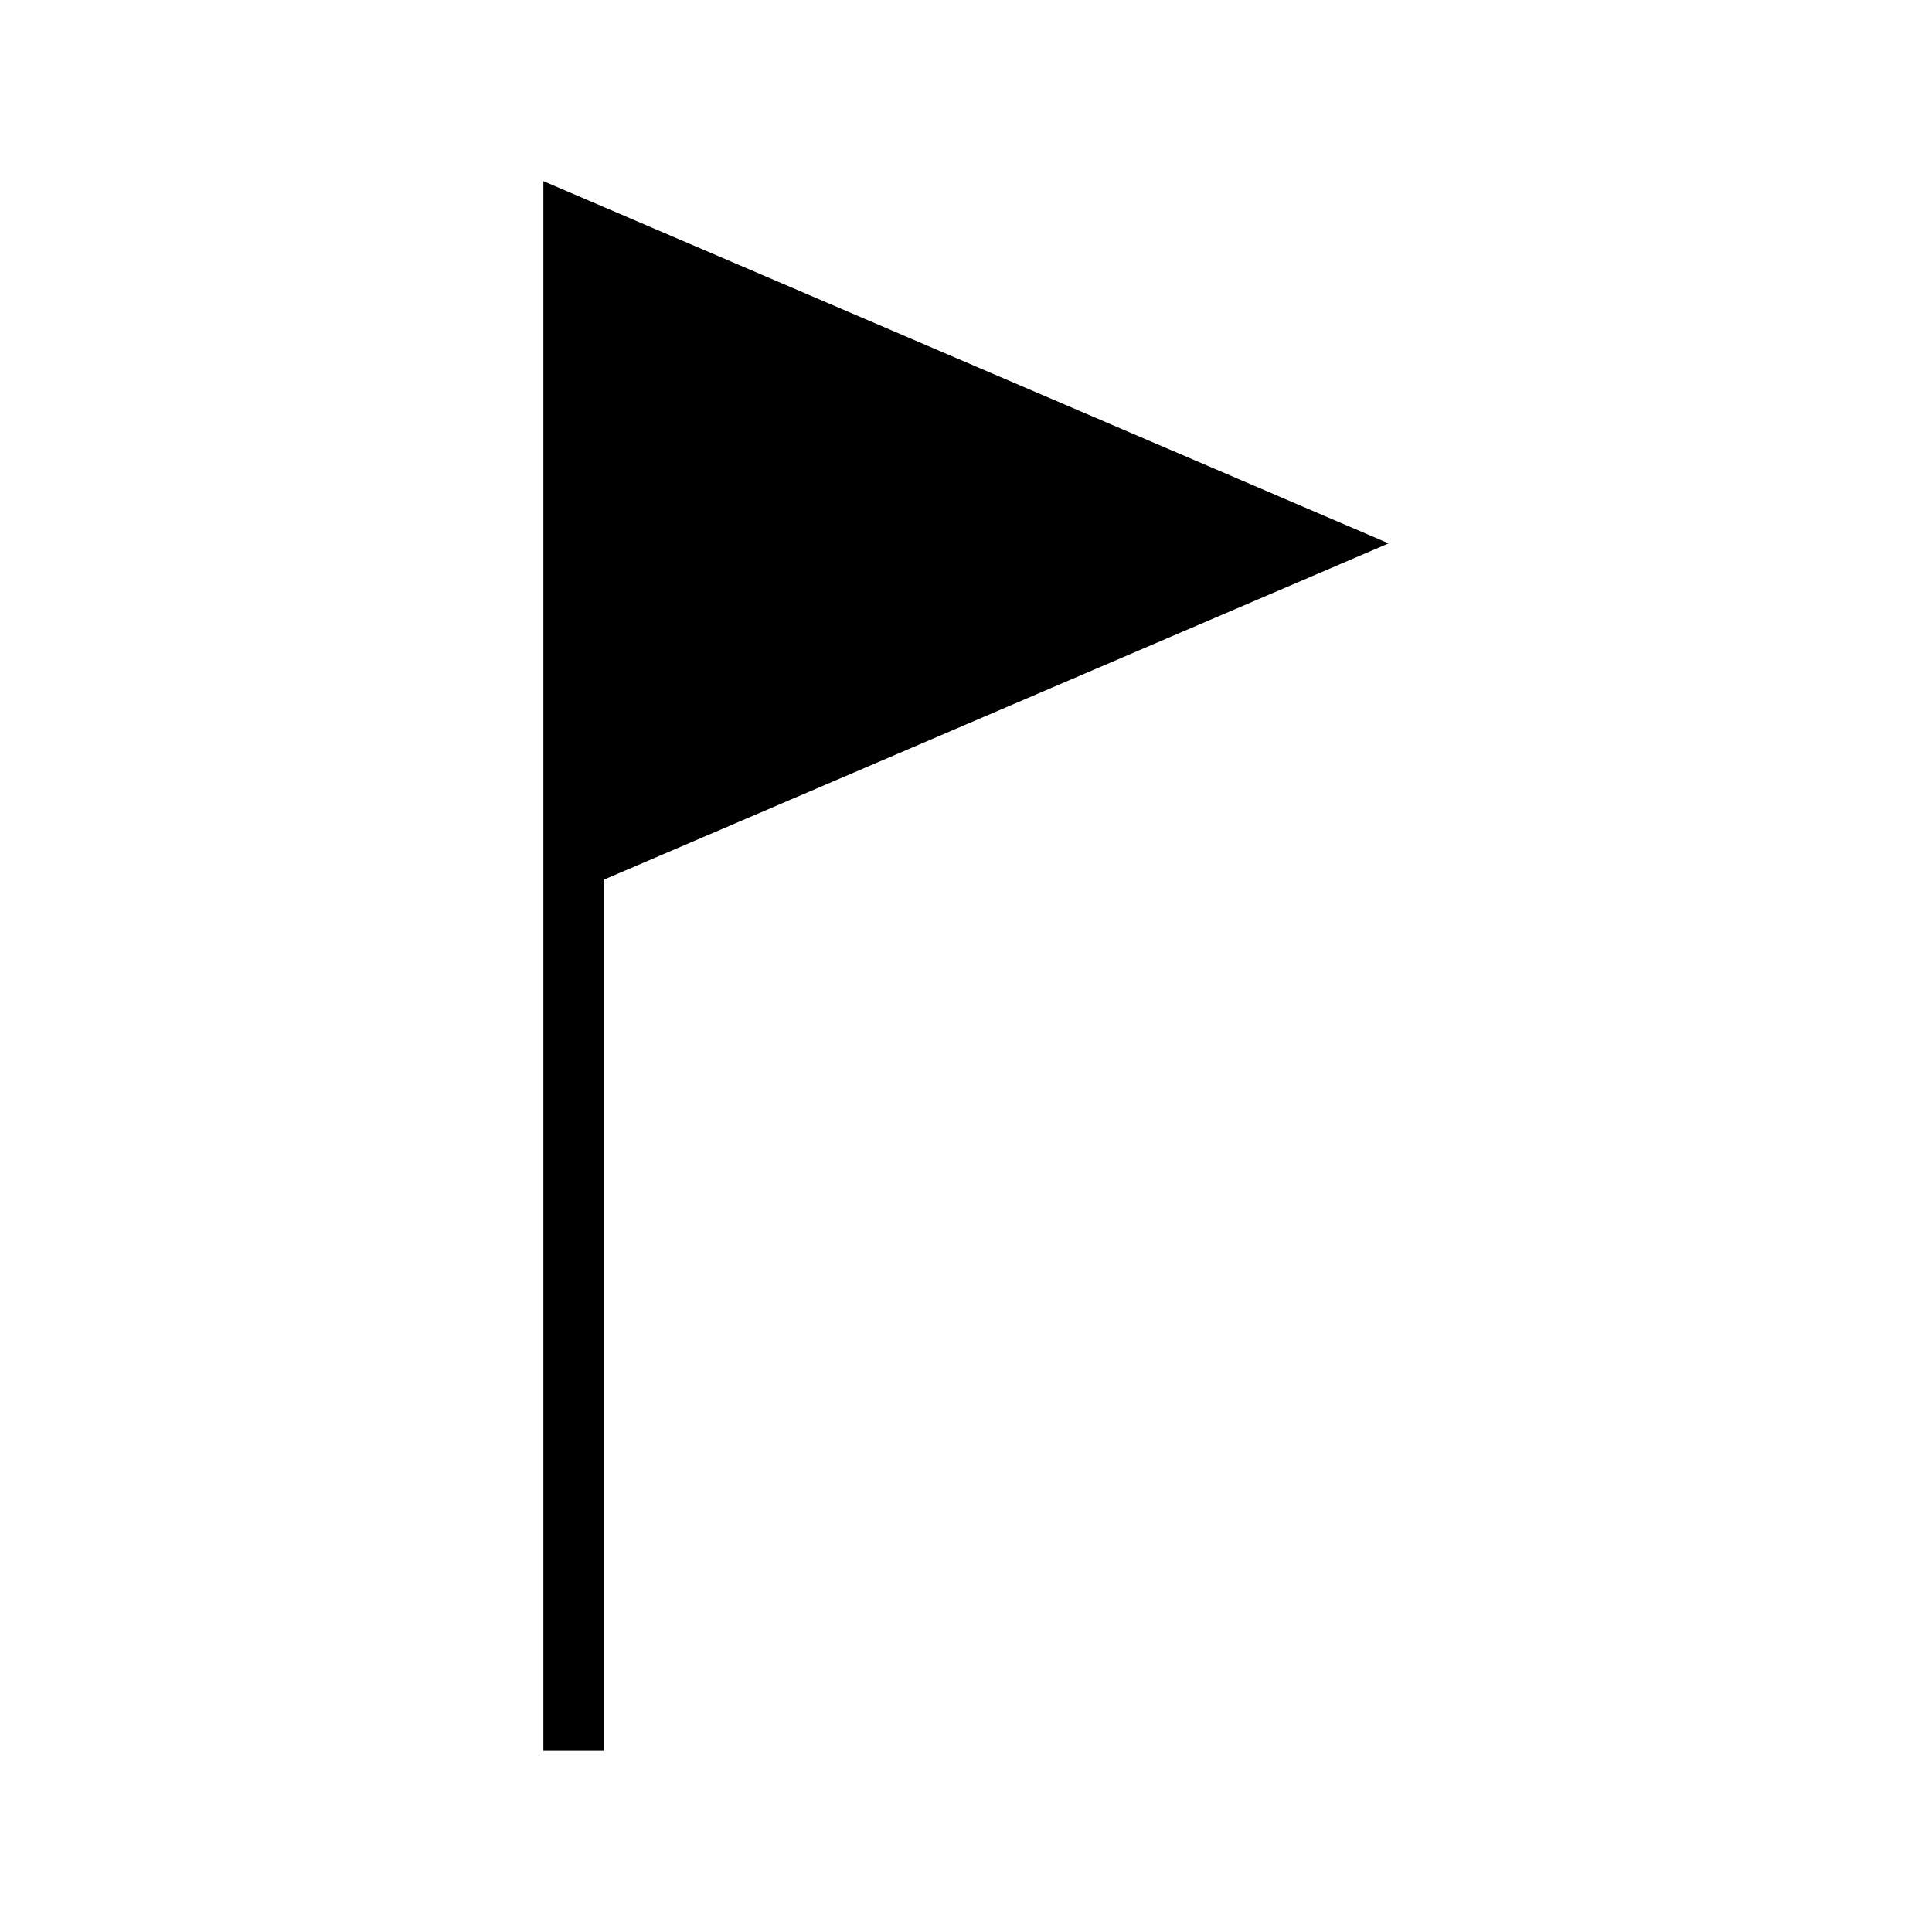 <!-- Generated by IcoMoon.io -->
<svg version="1.1" xmlns="http://www.w3.org/2000/svg" width="32" height="32" viewBox="0 0 32 32">
<title>flag9</title>
<path d="M9 9.5v19.5h1v-14.429l13-5.571-14-6v6.5z"></path>
</svg>
